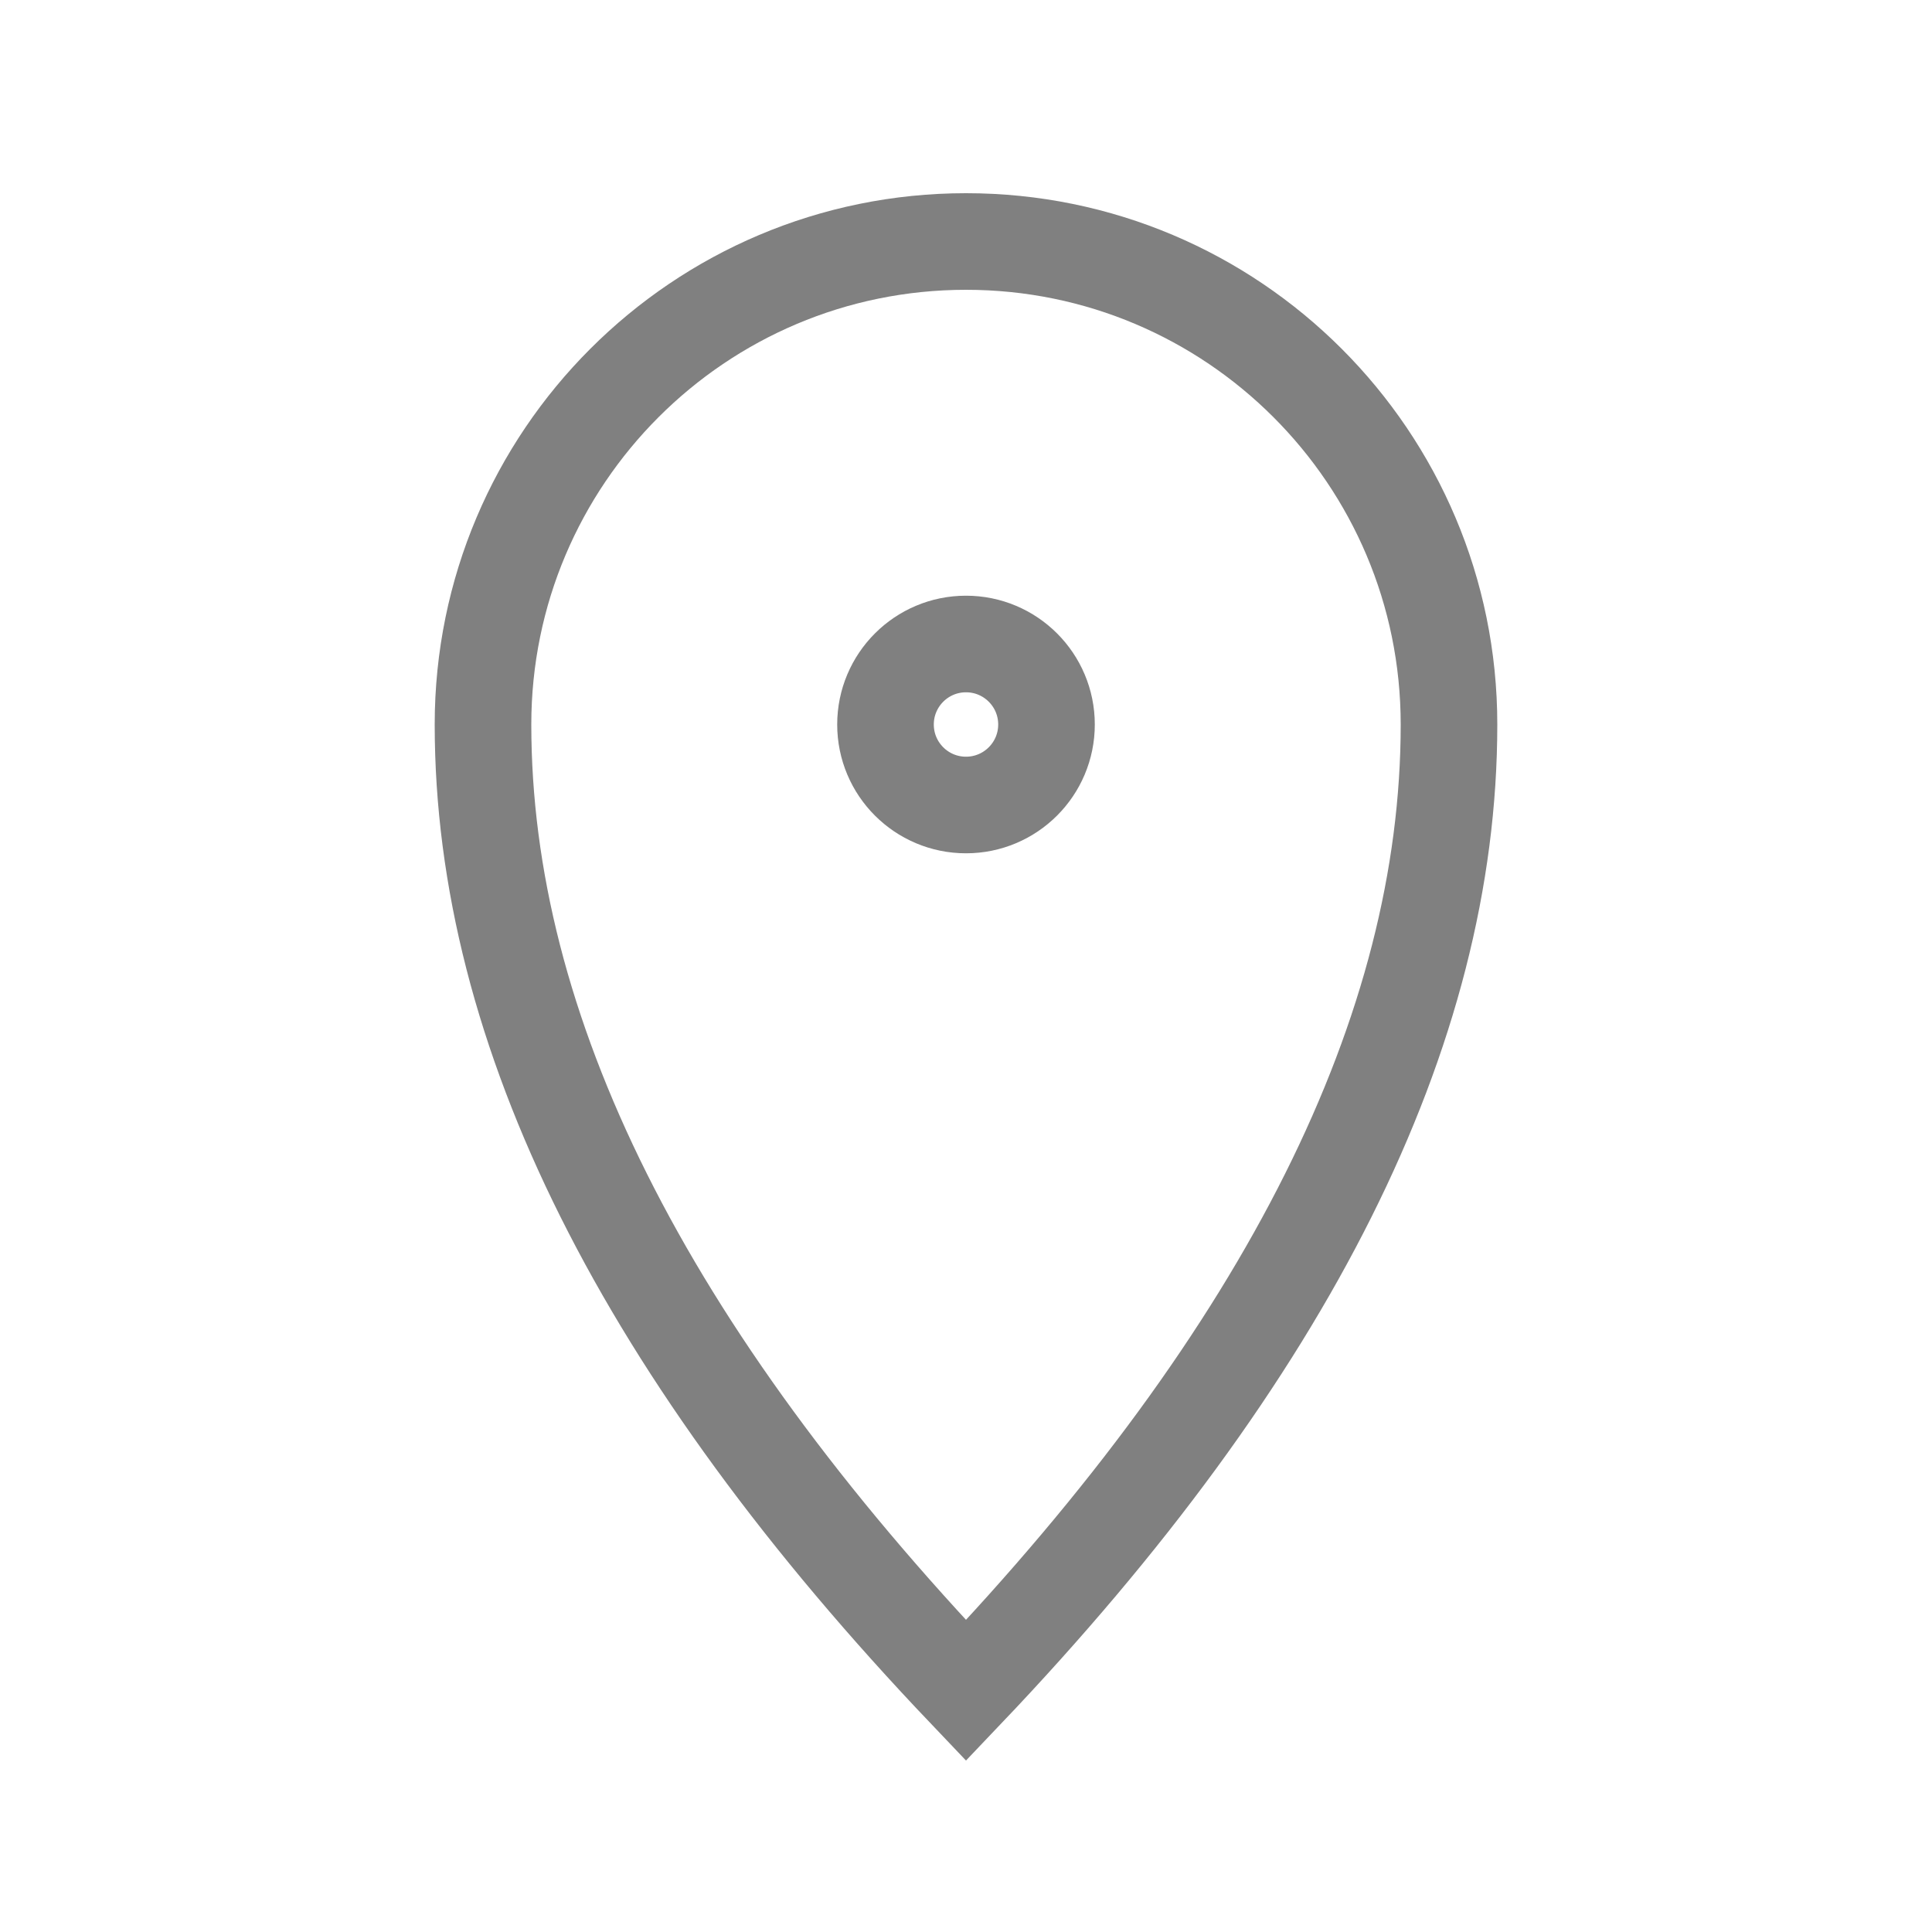 <svg role="img" xmlns="http://www.w3.org/2000/svg" width="40px" height="40px" viewBox="0 0 24 24" aria-labelledby="locationIconTitle" stroke="#808080" stroke-width="1.2" stroke-linecap="square" stroke-linejoin="miter" fill="none" color="#808080"> <title id="locationIconTitle">Location</title> <path d="M12,21 C16,16.8 18,12.8 18,9 C18,5.686 15.314,3 12,3 C8.686,3 6,5.686 6,9 C6,12.8 8,16.8 12,21 Z"/> <circle cx="12" cy="9" r="1"/> </svg>